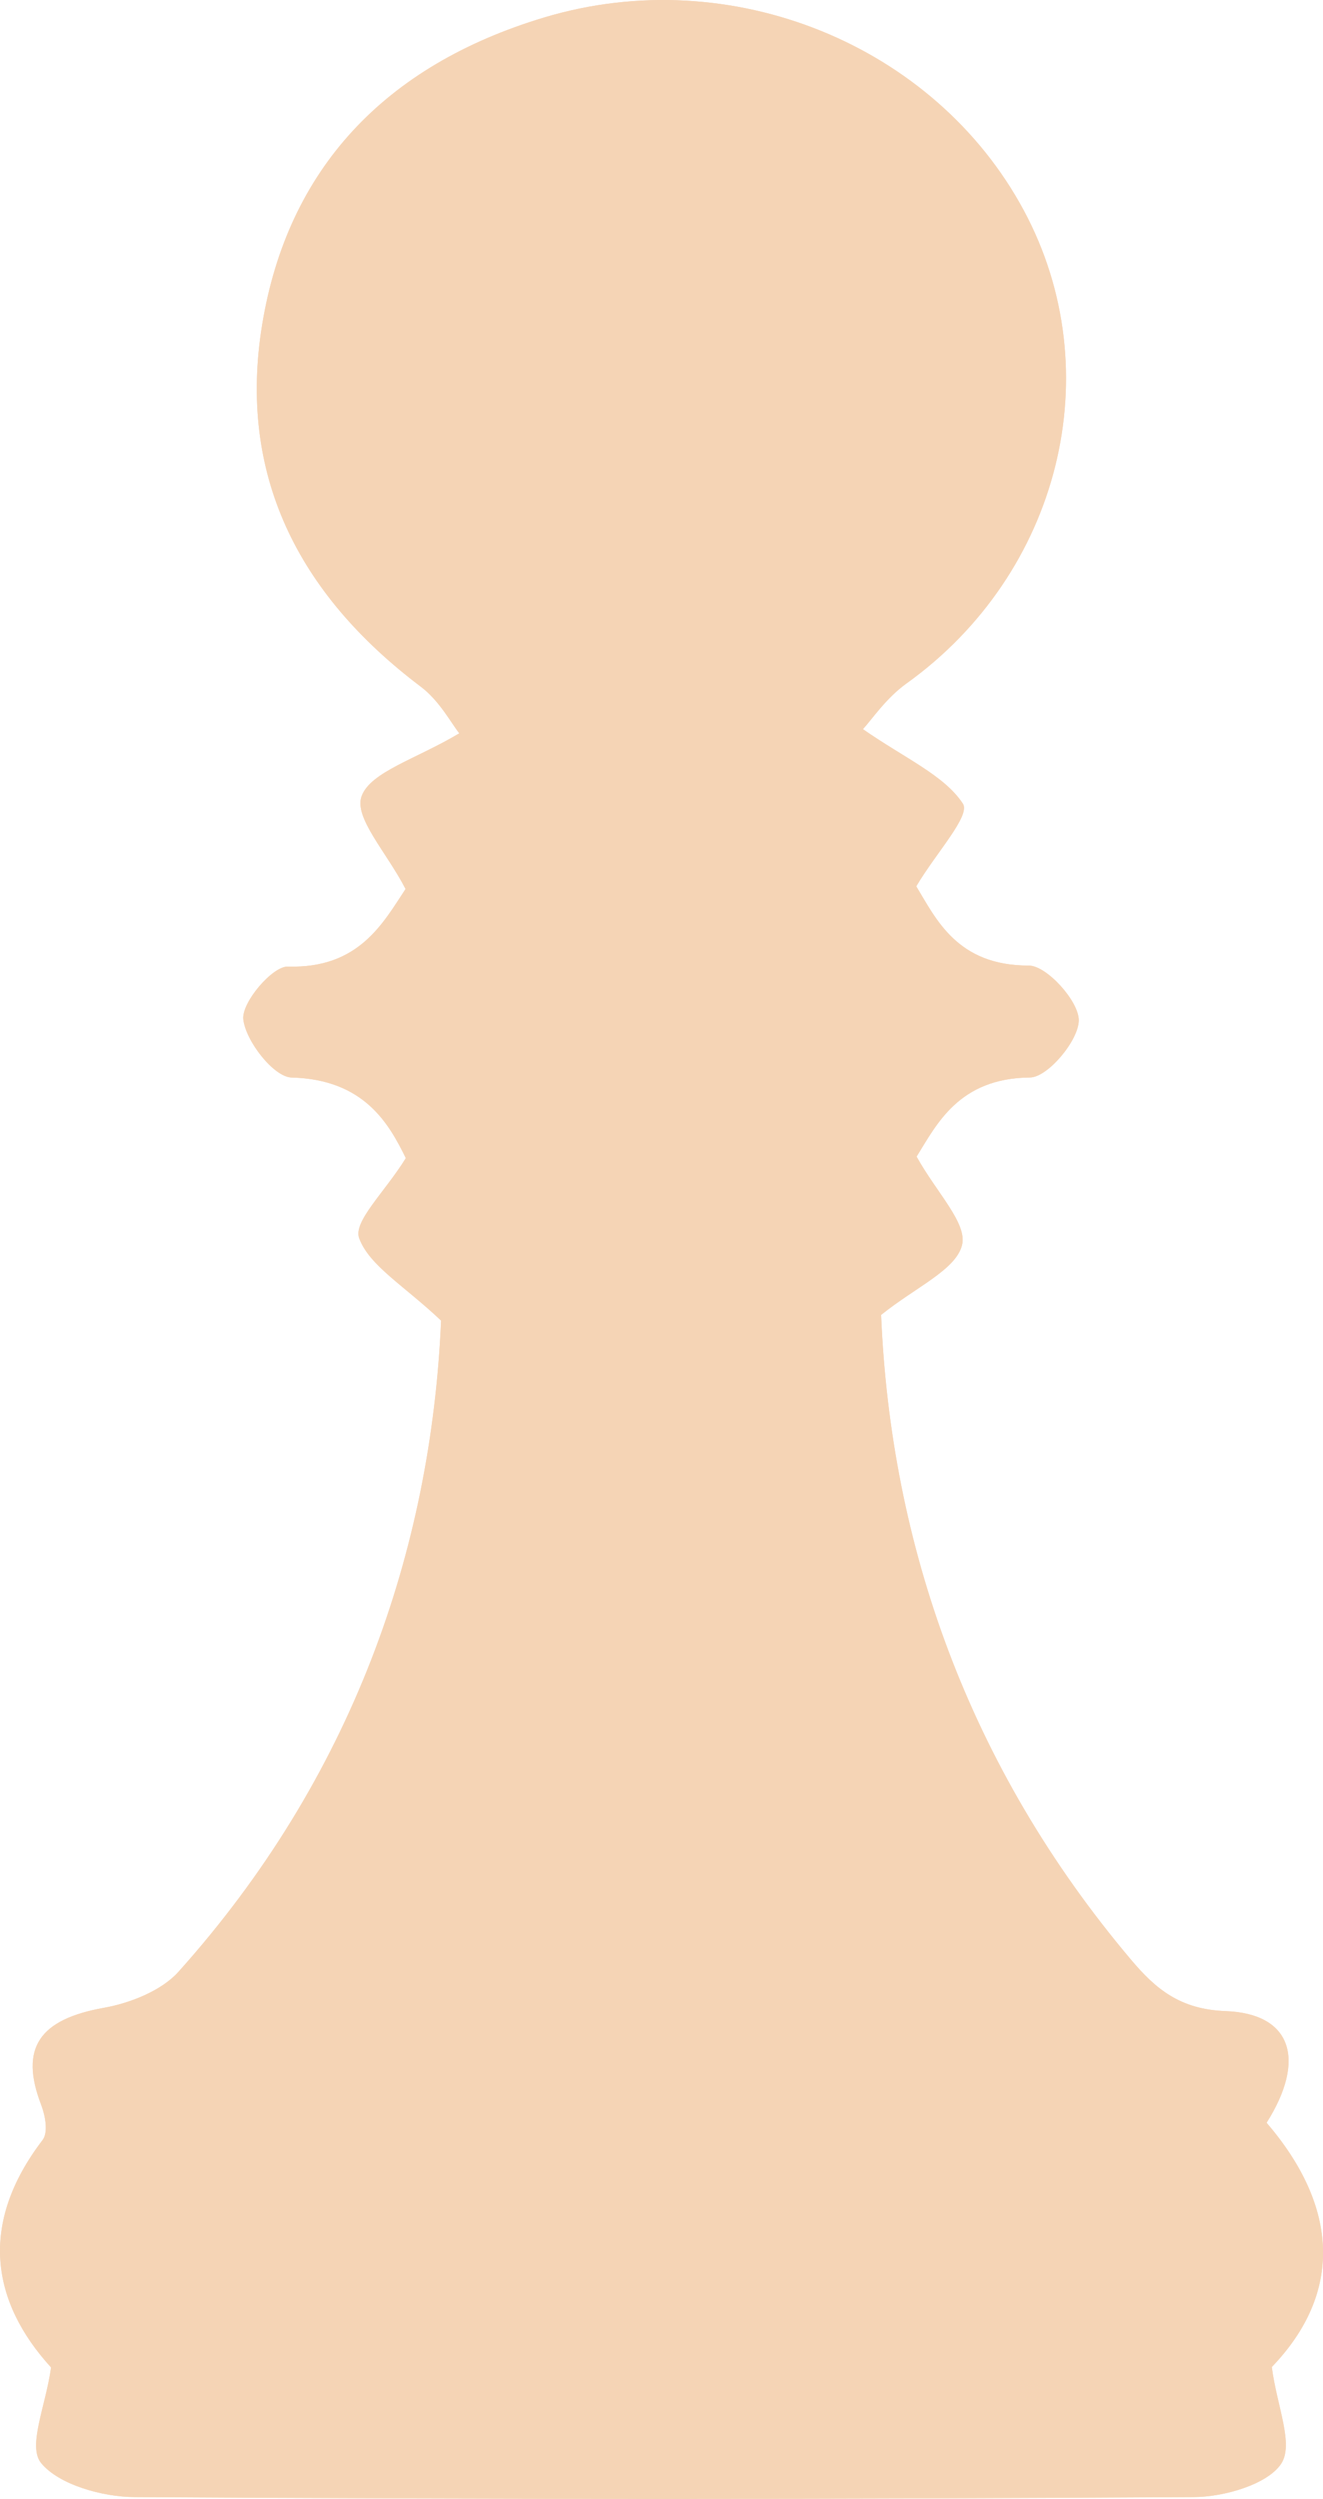<?xml version="1.0" encoding="UTF-8"?>
<svg id="Capa_2" data-name="Capa 2" xmlns="http://www.w3.org/2000/svg" viewBox="0 0 195.69 369.52">
  <defs>
    <style>
      .cls-1 {
        fill: #f5d4b5;
        stroke-width: 0px;
      }
    </style>
  </defs>
  <g id="Capa_1-2" data-name="Capa 1">
    <g>
      <path class="cls-1" d="m65.24,195.28c-1.47,33.98-13.12,67.62-38.86,96.32-2.48,2.76-7.08,4.61-11.01,5.31-9.53,1.7-12.53,5.91-9.28,14.36.61,1.59,1.07,4.07.2,5.2-9.47,12.39-7.59,23.92,1.26,33.62-.79,5.72-3.51,11.64-1.47,14.14,2.61,3.19,9.04,5.01,13.85,5.04,52.2.34,104.41.33,156.61,0,4.5-.03,10.87-1.86,12.93-4.9,1.96-2.89-.6-8.48-1.36-14.34,10.5-10.93,9.94-23.64-.77-36.12,5.92-9.37,3.68-16.15-6.06-16.51-6.79-.25-10.38-3.32-14-7.61-24.14-28.59-35.54-61.39-36.96-95.34,5.13-4.13,11-6.64,11.96-10.28.85-3.25-3.73-7.75-6.71-13.13,2.97-4.76,6.25-11.61,16.77-11.7,2.63-.02,7.2-5.47,7.22-8.45.02-2.83-4.75-8.11-7.4-8.1-10.62.03-13.74-6.95-16.64-11.72,2.99-5.04,8.07-10.45,6.89-12.23-2.76-4.19-8.51-6.65-14.78-11.01,1.27-1.36,3.41-4.58,6.42-6.74,22.72-16.27,30.22-46.08,17.37-69.98C138.27,6.63,108.15-5.72,80.51,2.58c-23.62,7.09-37.99,22.46-41.74,45.48-3.57,21.95,5.13,39.65,23.48,53.49,2.78,2.1,4.51,5.42,5.69,6.89-6.39,3.82-13.11,5.68-14.45,9.29-1.17,3.17,3.7,8.3,6.5,13.73-3.29,4.97-6.88,11.81-17.4,11.47-2.28-.07-6.89,5.32-6.6,7.81.36,3.21,4.5,8.53,7.14,8.6,10.83.27,14.45,6.95,16.9,11.92-3.16,5.09-7.82,9.38-6.9,11.85,1.51,4.07,6.62,6.98,12.11,12.17Z"/>
      <path class="cls-1" d="m65.24,195.28c-5.49-5.2-10.6-8.1-12.11-12.17-.91-2.47,3.74-6.76,6.9-11.85-2.45-4.97-6.08-11.64-16.9-11.92-2.64-.07-6.78-5.38-7.14-8.6-.28-2.49,4.32-7.89,6.6-7.81,10.52.34,14.11-6.51,17.4-11.47-2.8-5.43-7.67-10.56-6.5-13.73,1.34-3.61,8.06-5.47,14.45-9.29-1.18-1.47-2.91-4.79-5.69-6.89-18.35-13.84-27.05-31.55-23.48-53.49,3.75-23.03,18.12-38.39,41.74-45.48,27.64-8.3,57.77,4.06,70.92,28.52,12.85,23.9,5.34,53.71-17.37,69.98-3.01,2.16-5.15,5.38-6.42,6.74,6.27,4.36,12.02,6.82,14.78,11.01,1.18,1.78-3.9,7.19-6.89,12.23,2.91,4.78,6.03,11.75,16.64,11.72,2.65,0,7.42,5.28,7.4,8.1-.02,2.98-4.59,8.42-7.22,8.45-10.53.09-13.81,6.94-16.77,11.7,2.98,5.38,7.56,9.89,6.71,13.13-.96,3.65-6.83,6.16-11.96,10.28,1.42,33.95,12.82,66.75,36.96,95.34,3.62,4.29,7.21,7.36,14,7.61,9.74.36,11.98,7.14,6.06,16.51,10.71,12.48,11.27,25.19.77,36.12.76,5.86,3.31,11.45,1.36,14.34-2.06,3.04-8.43,4.87-12.93,4.9-52.2.33-104.41.34-156.61,0-4.8-.03-11.24-1.85-13.85-5.04-2.04-2.5.68-8.42,1.47-14.14-8.85-9.69-10.73-21.23-1.26-33.62.87-1.13.41-3.61-.2-5.2-3.25-8.45-.24-12.66,9.28-14.36,3.93-.7,8.53-2.55,11.01-5.31,25.74-28.7,37.39-62.33,38.86-96.32Z"/>
    </g>
  </g>
</svg>